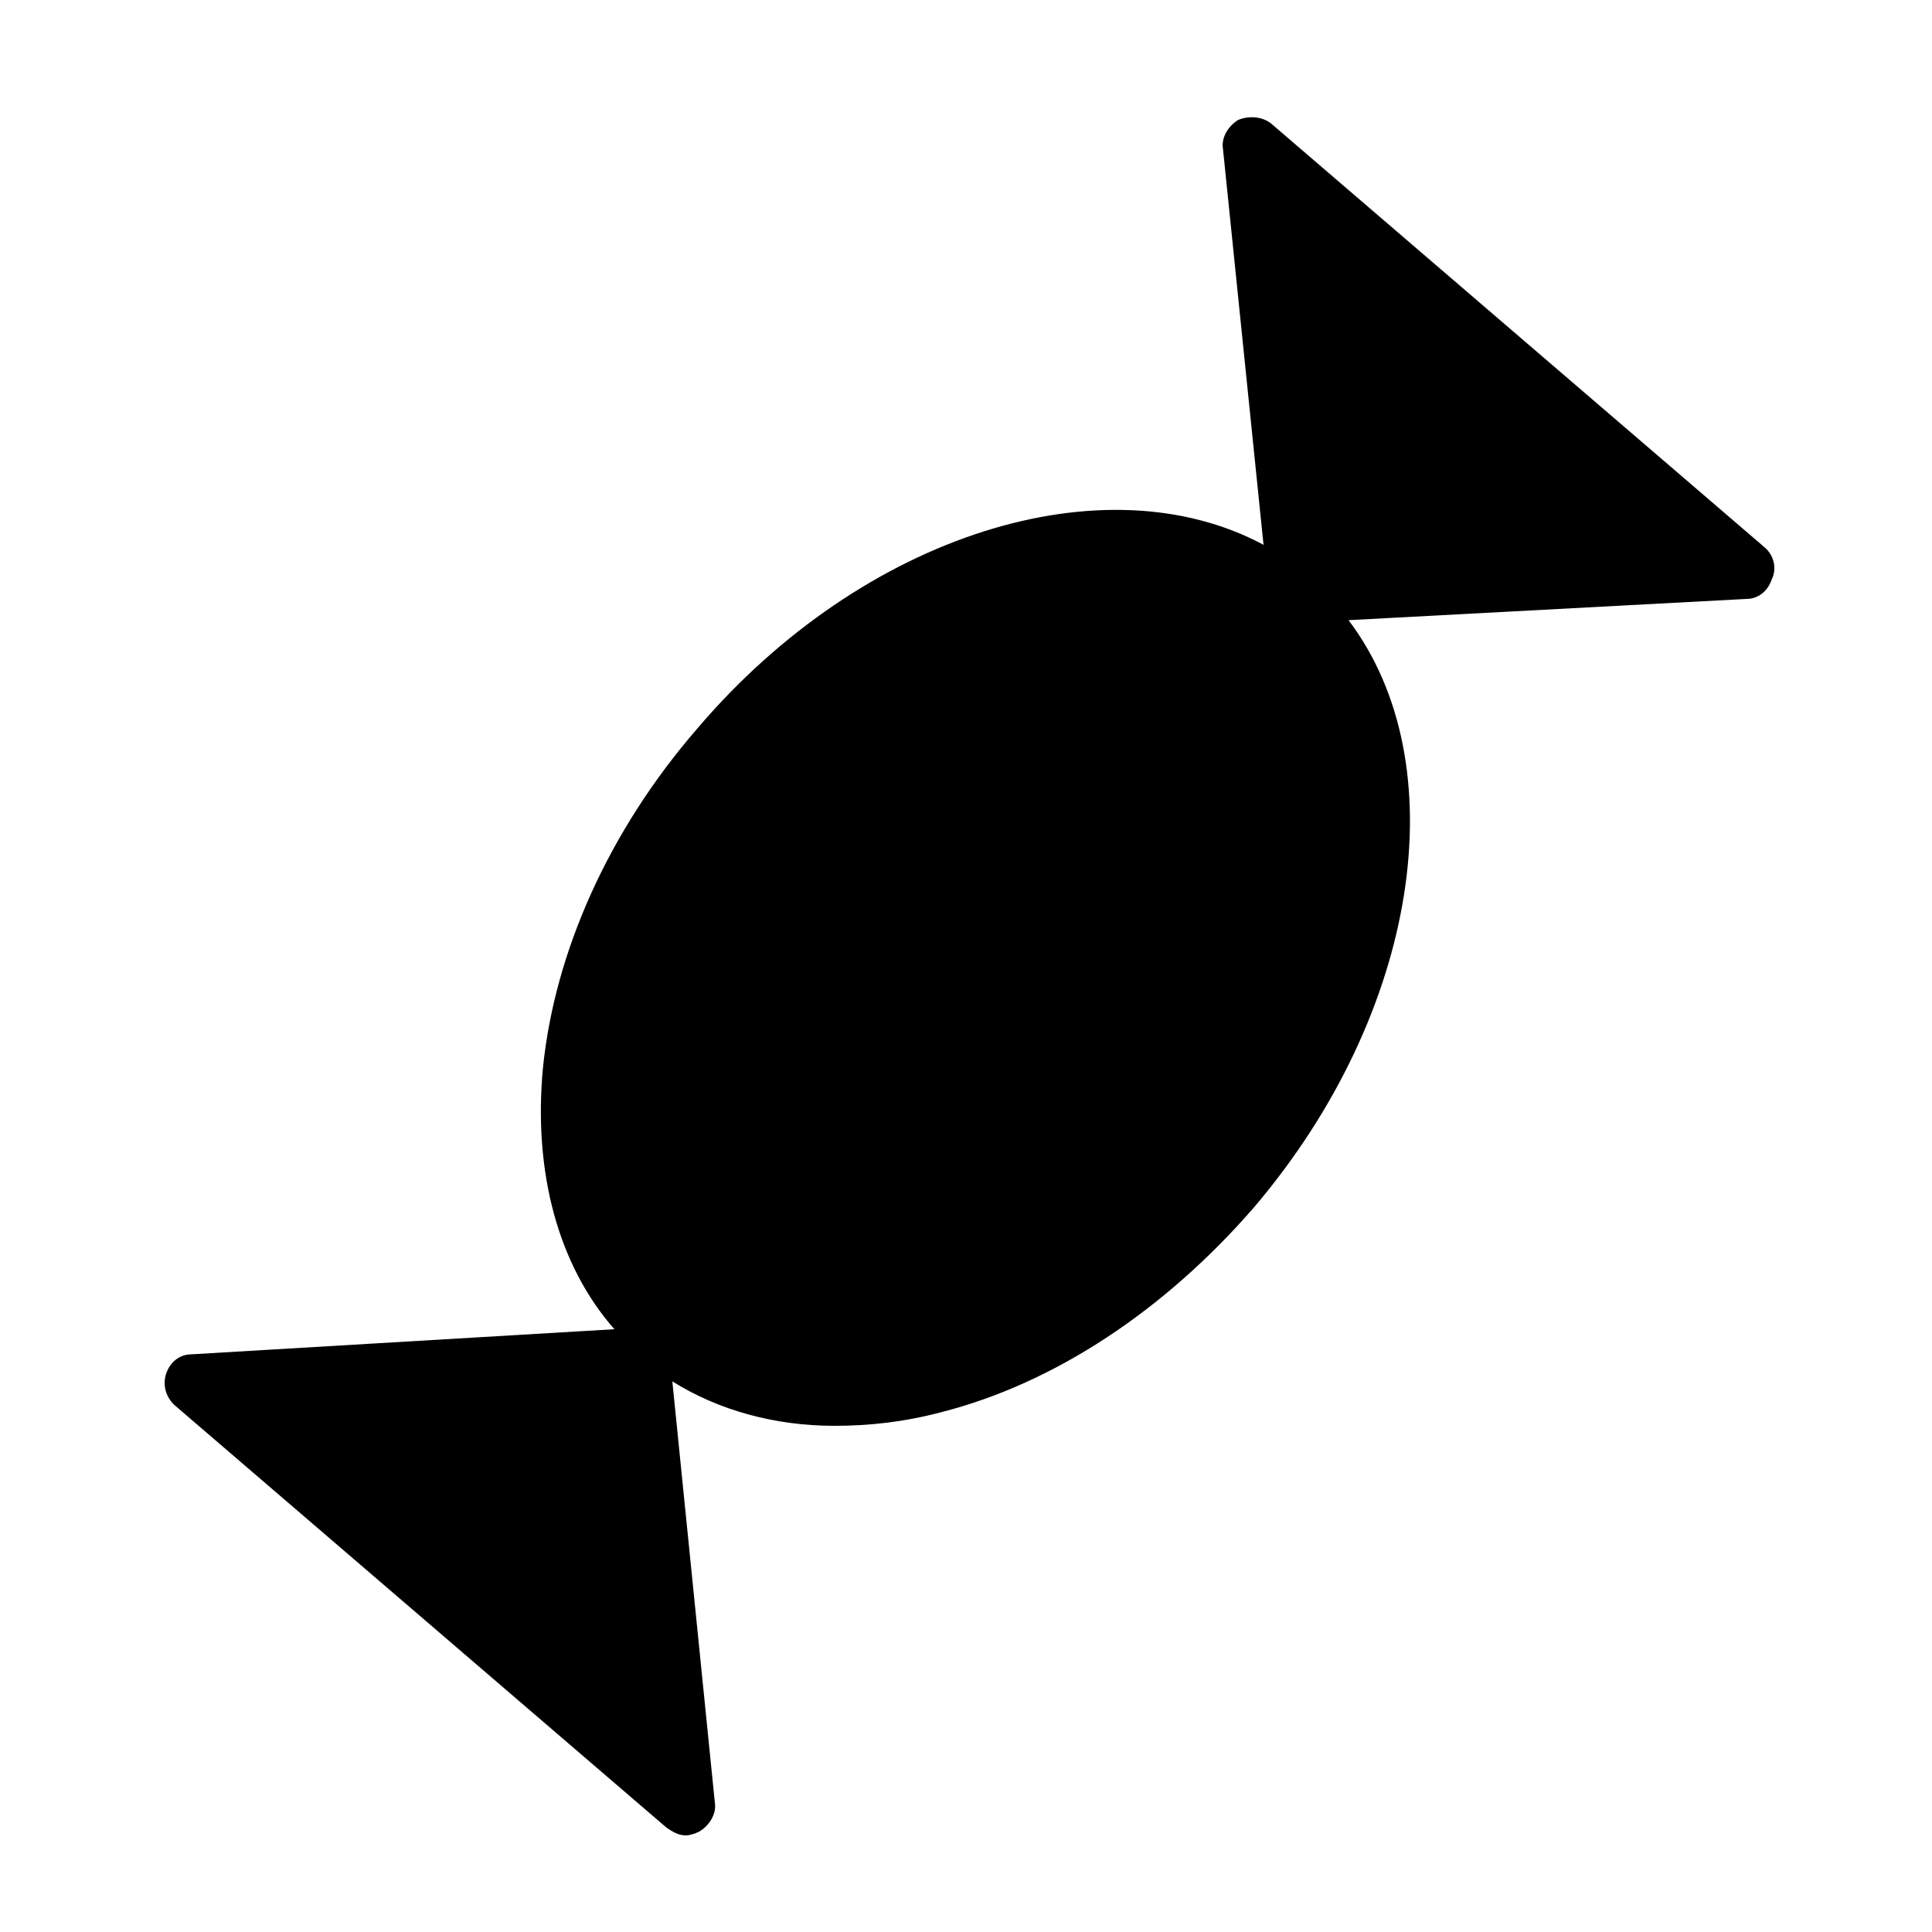 <svg xmlns="http://www.w3.org/2000/svg" xmlns:xlink="http://www.w3.org/1999/xlink" version="1.1" x="0px" y="0px" viewBox="0 0 100 100" style="enable-background:new 0 0 100 100;" xml:space="preserve"><style type="text/css">
	.st0{fill:none;stroke:#000000;stroke-width:4;stroke-linejoin:round;stroke-miterlimit:10;}
</style><path d="M91.3,28.3L65.8,6.4C65.3,6,64.6,6,64.1,6.2c-0.5,0.3-0.9,0.9-0.8,1.5l2.1,20.5c-8.2-4.4-20.7-0.6-29.3,9.5  c-4.6,5.3-7.4,11.6-8,17.6c-0.5,5.4,0.8,10.2,3.7,13.5L9.9,70.1c-0.6,0-1.1,0.4-1.3,1c-0.2,0.6,0,1.2,0.4,1.6l25.5,21.9  c0.3,0.2,0.6,0.4,1,0.4c0.2,0,0.5-0.1,0.7-0.2c0.5-0.3,0.9-0.9,0.8-1.5l-2.2-21.8c2.4,1.5,5.3,2.3,8.4,2.3c1.8,0,3.6-0.2,5.5-0.7  c5.9-1.5,11.6-5.3,16.2-10.6c8.6-10.1,10.5-23,4.9-30.4l20.6-1.1c0.6,0,1.1-0.4,1.3-1C92,29.4,91.8,28.7,91.3,28.3z"></path></svg>